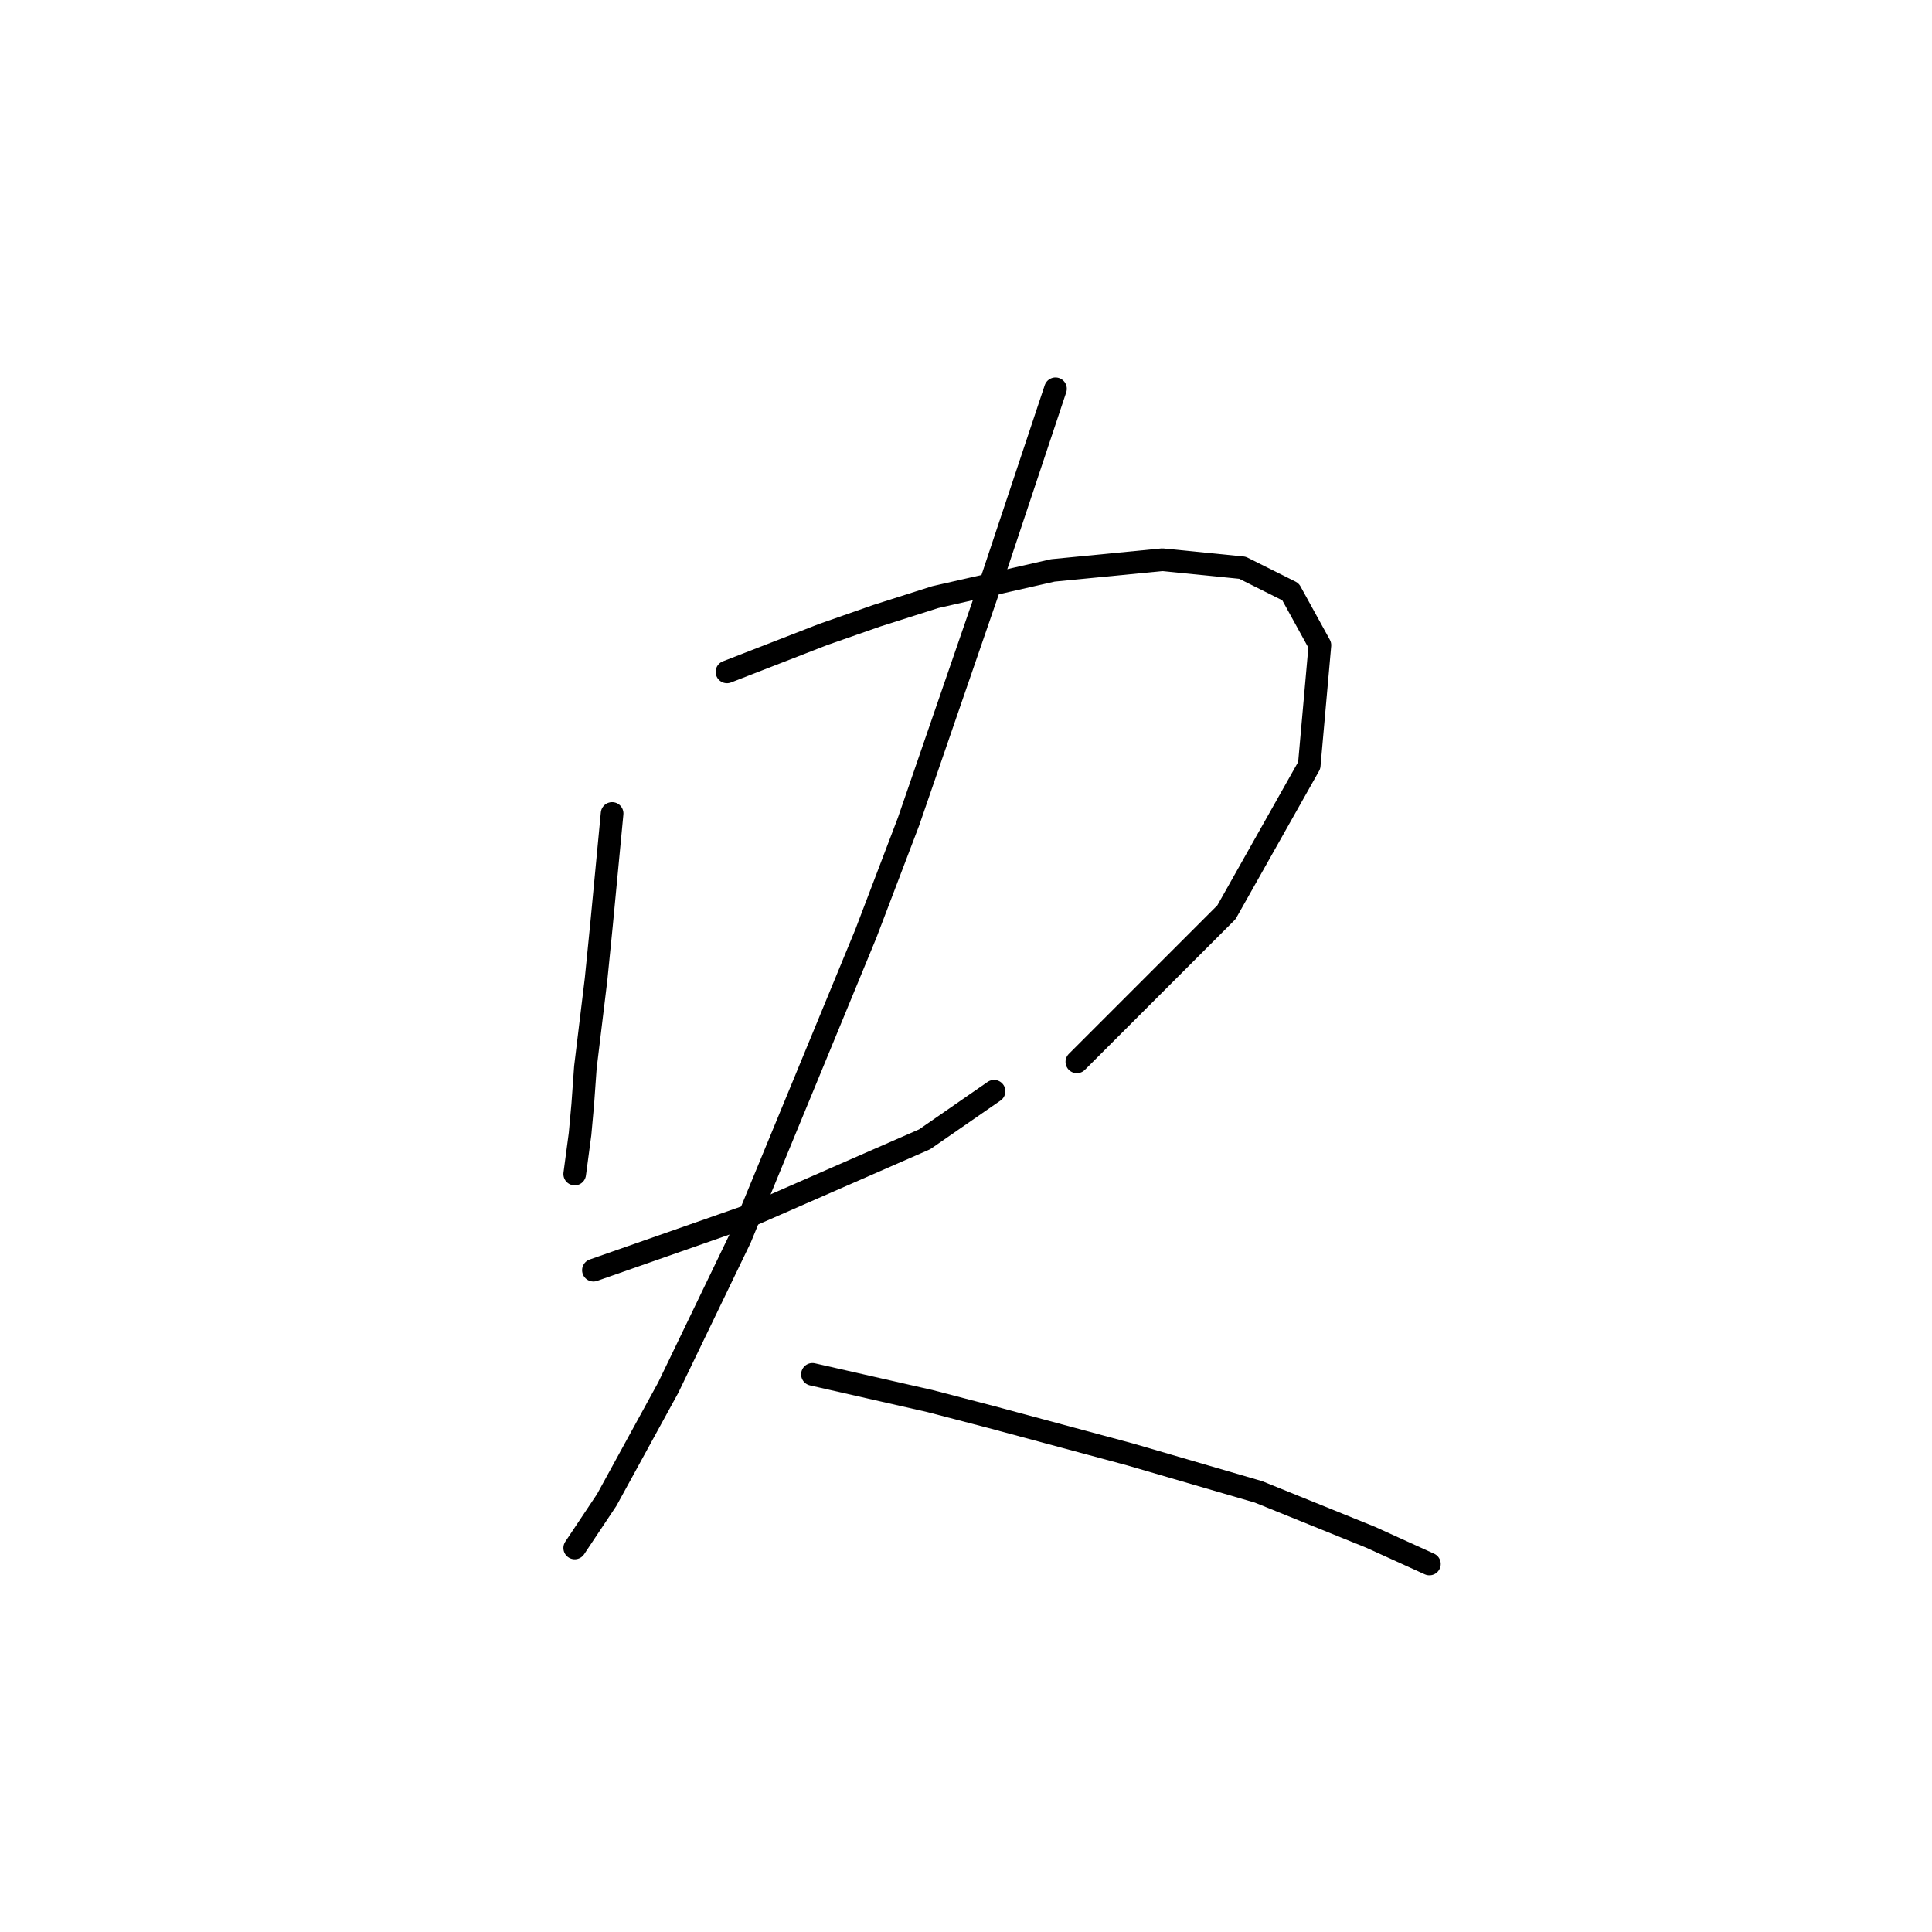 <?xml version="1.0" standalone="no"?>
    <svg width="256" height="256" xmlns="http://www.w3.org/2000/svg" version="1.1">
    <polyline stroke="black" stroke-width="3" stroke-linecap="round" fill="transparent" stroke-linejoin="round" points="81.108 107.787 80.4 115.219 79.692 122.652 78.985 129.73 77.569 141.409 77.215 146.364 76.861 150.257 76.153 155.565 76.153 155.565 " />
        <polyline stroke="black" stroke-width="3" stroke-linecap="round" fill="transparent" stroke-linejoin="round" points="96.326 89.03 102.697 86.553 109.067 84.075 116.145 81.598 123.931 79.12 139.504 75.581 154.014 74.166 164.631 75.227 171.002 78.413 174.895 85.491 173.479 101.417 162.508 120.882 142.689 140.701 142.689 140.701 " />
        <polyline stroke="black" stroke-width="3" stroke-linecap="round" fill="transparent" stroke-linejoin="round" points="78.631 168.306 85.709 165.829 92.787 163.352 99.865 160.874 122.516 150.965 131.717 144.594 131.717 144.594 " />
        <polyline stroke="black" stroke-width="3" stroke-linecap="round" fill="transparent" stroke-linejoin="round" points="139.857 51.515 135.61 64.256 131.364 76.997 120.392 108.849 114.73 123.713 98.096 164.059 88.54 183.878 80.4 198.743 76.153 205.113 76.153 205.113 " />
        <polyline stroke="black" stroke-width="3" stroke-linecap="round" fill="transparent" stroke-linejoin="round" points="107.651 182.109 115.438 183.878 123.224 185.648 131.364 187.771 149.767 192.726 166.755 197.681 181.619 203.698 189.405 207.237 189.405 207.237 " />
        </svg>